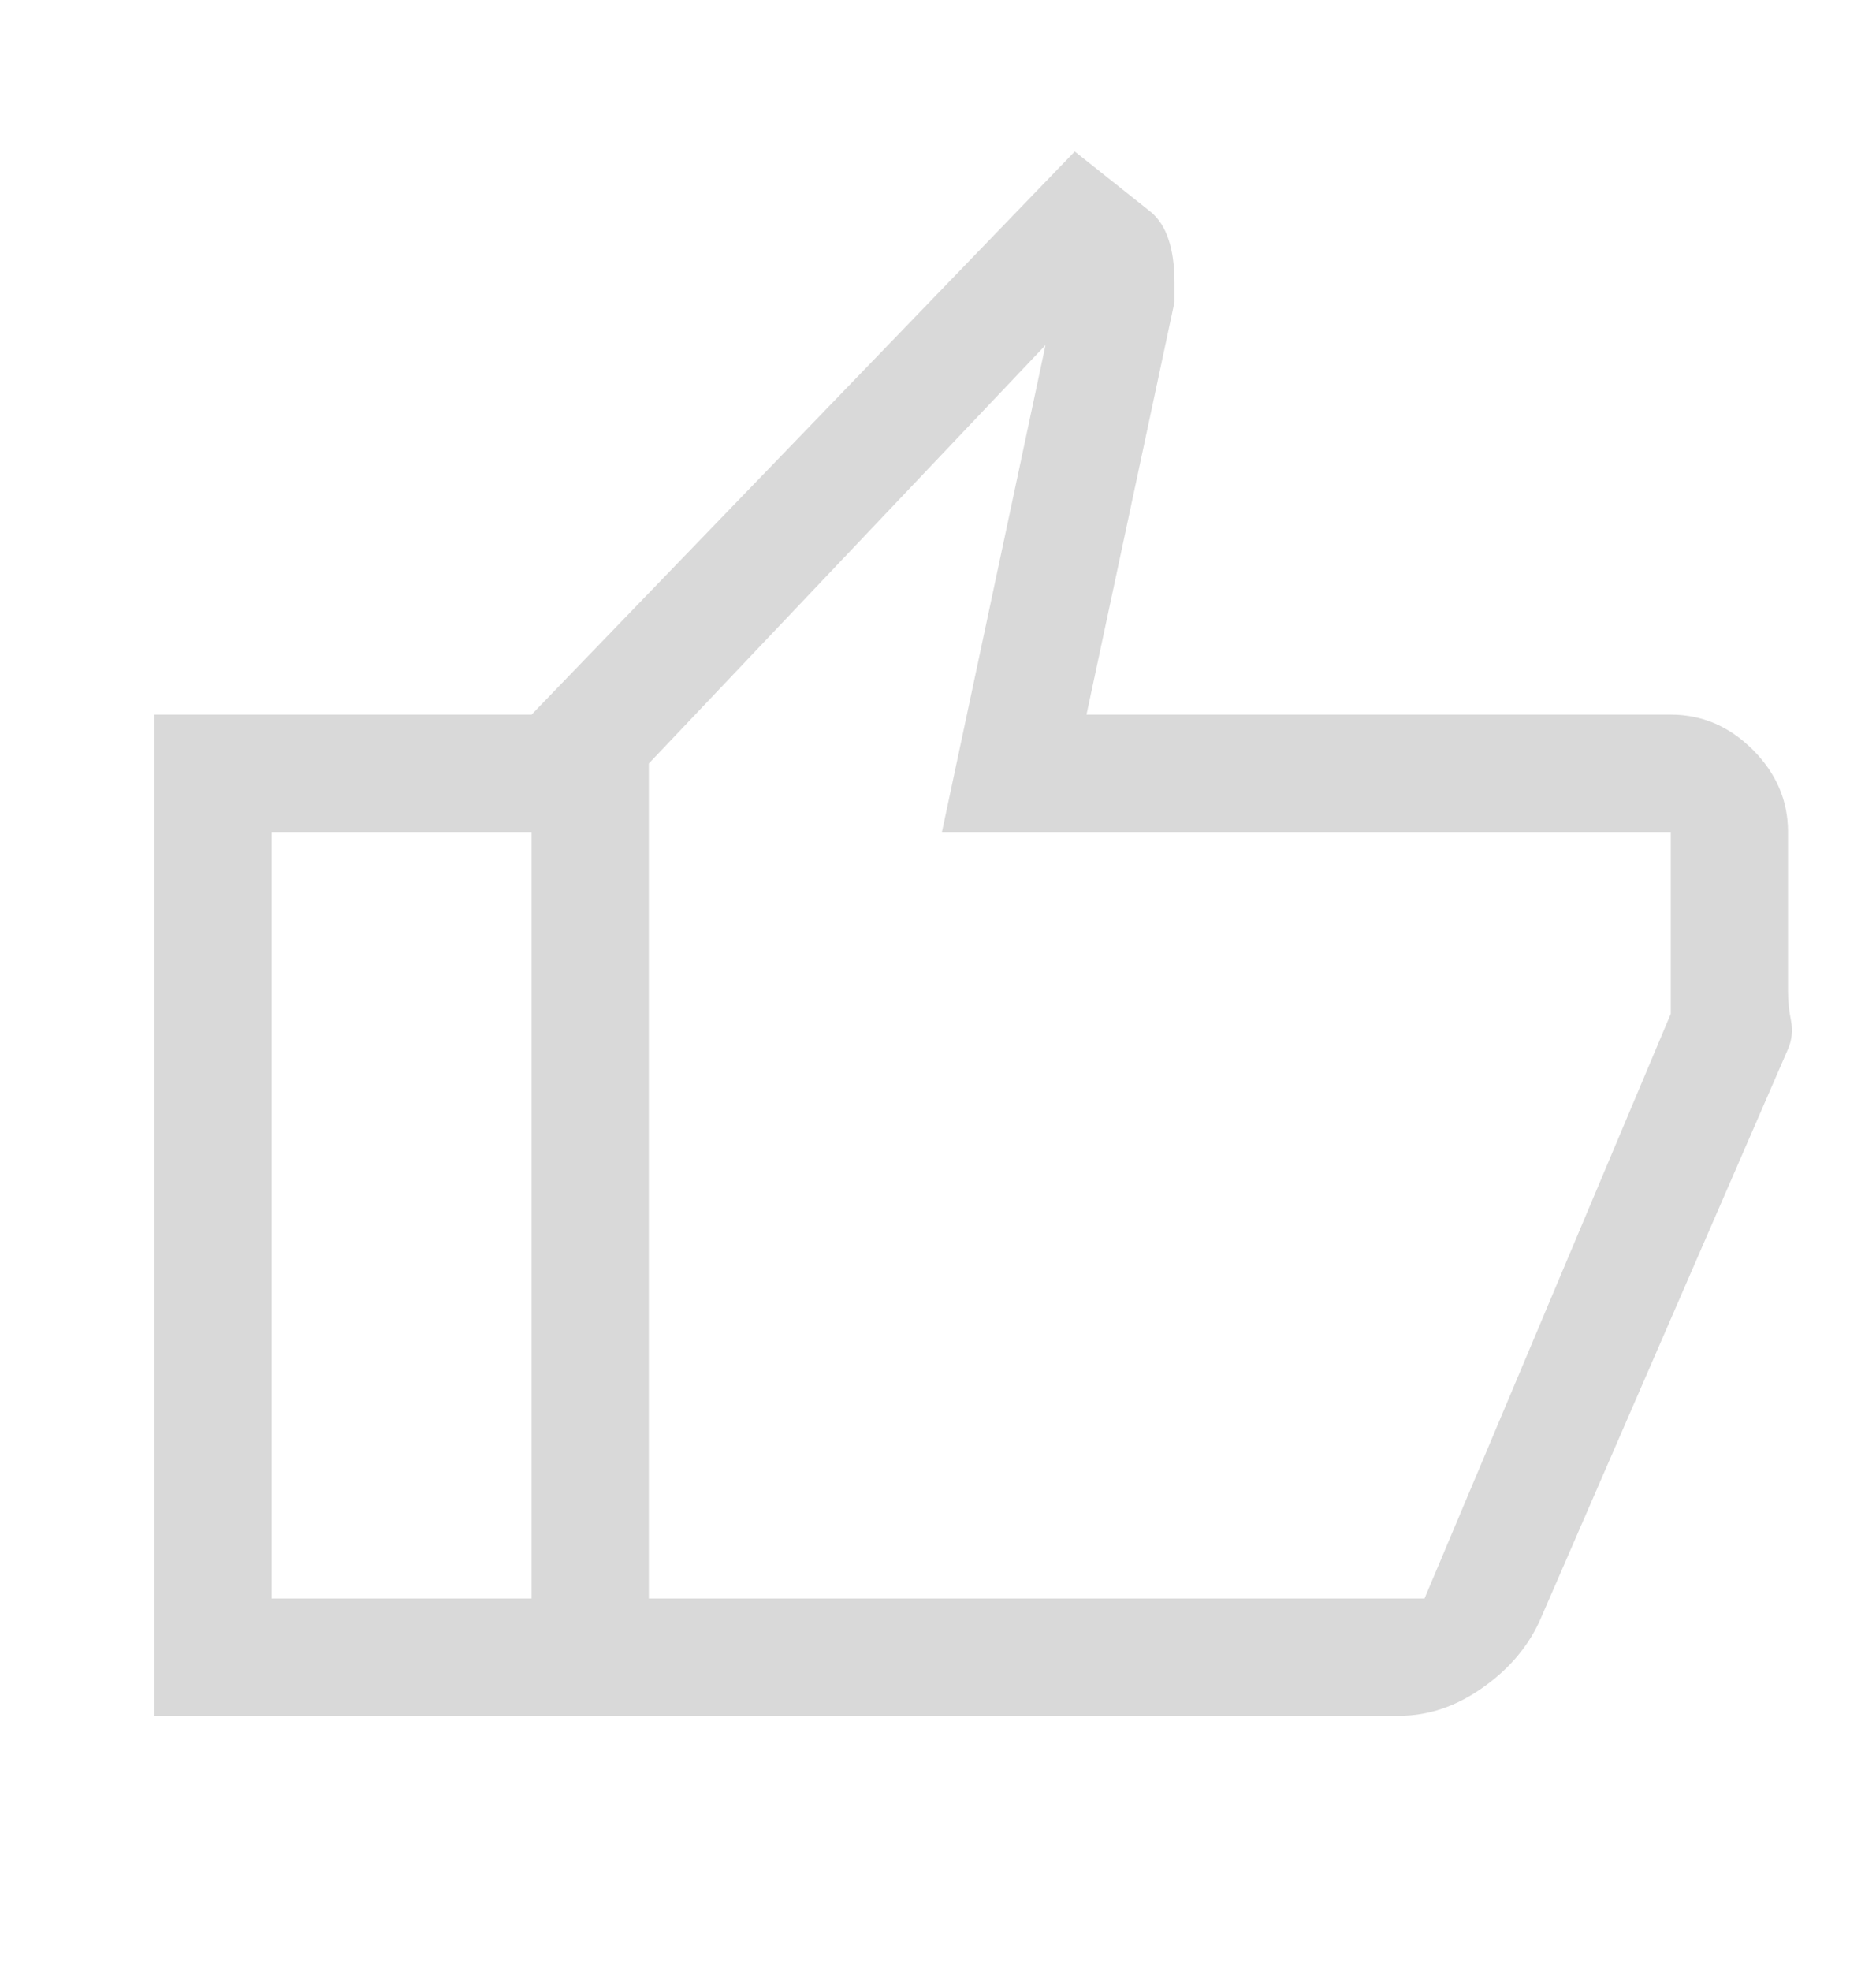 <svg width="20" height="21" viewBox="0 0 20 21" fill="none" xmlns="http://www.w3.org/2000/svg">
<path d="M14.917 18.281H5.667V7.614L11.458 1.614L12.271 2.26C12.354 2.33 12.417 2.427 12.458 2.552C12.5 2.677 12.521 2.83 12.521 3.01V3.219L11.583 7.614H17.812C18.146 7.614 18.437 7.739 18.687 7.989C18.937 8.239 19.062 8.531 19.062 8.864V10.569C19.062 10.669 19.073 10.771 19.094 10.875C19.114 10.979 19.104 11.08 19.062 11.177L16.437 17.218C16.314 17.514 16.109 17.765 15.821 17.971C15.533 18.178 15.232 18.281 14.917 18.281ZM6.917 17.031H15.187L17.812 10.802V8.864H10.042L11.146 3.677L6.917 8.135V17.031ZM5.667 7.614V8.864H2.896V17.031H5.667V18.281H1.646V7.614H5.667Z" fill="#D9D9D9"/>
</svg>
